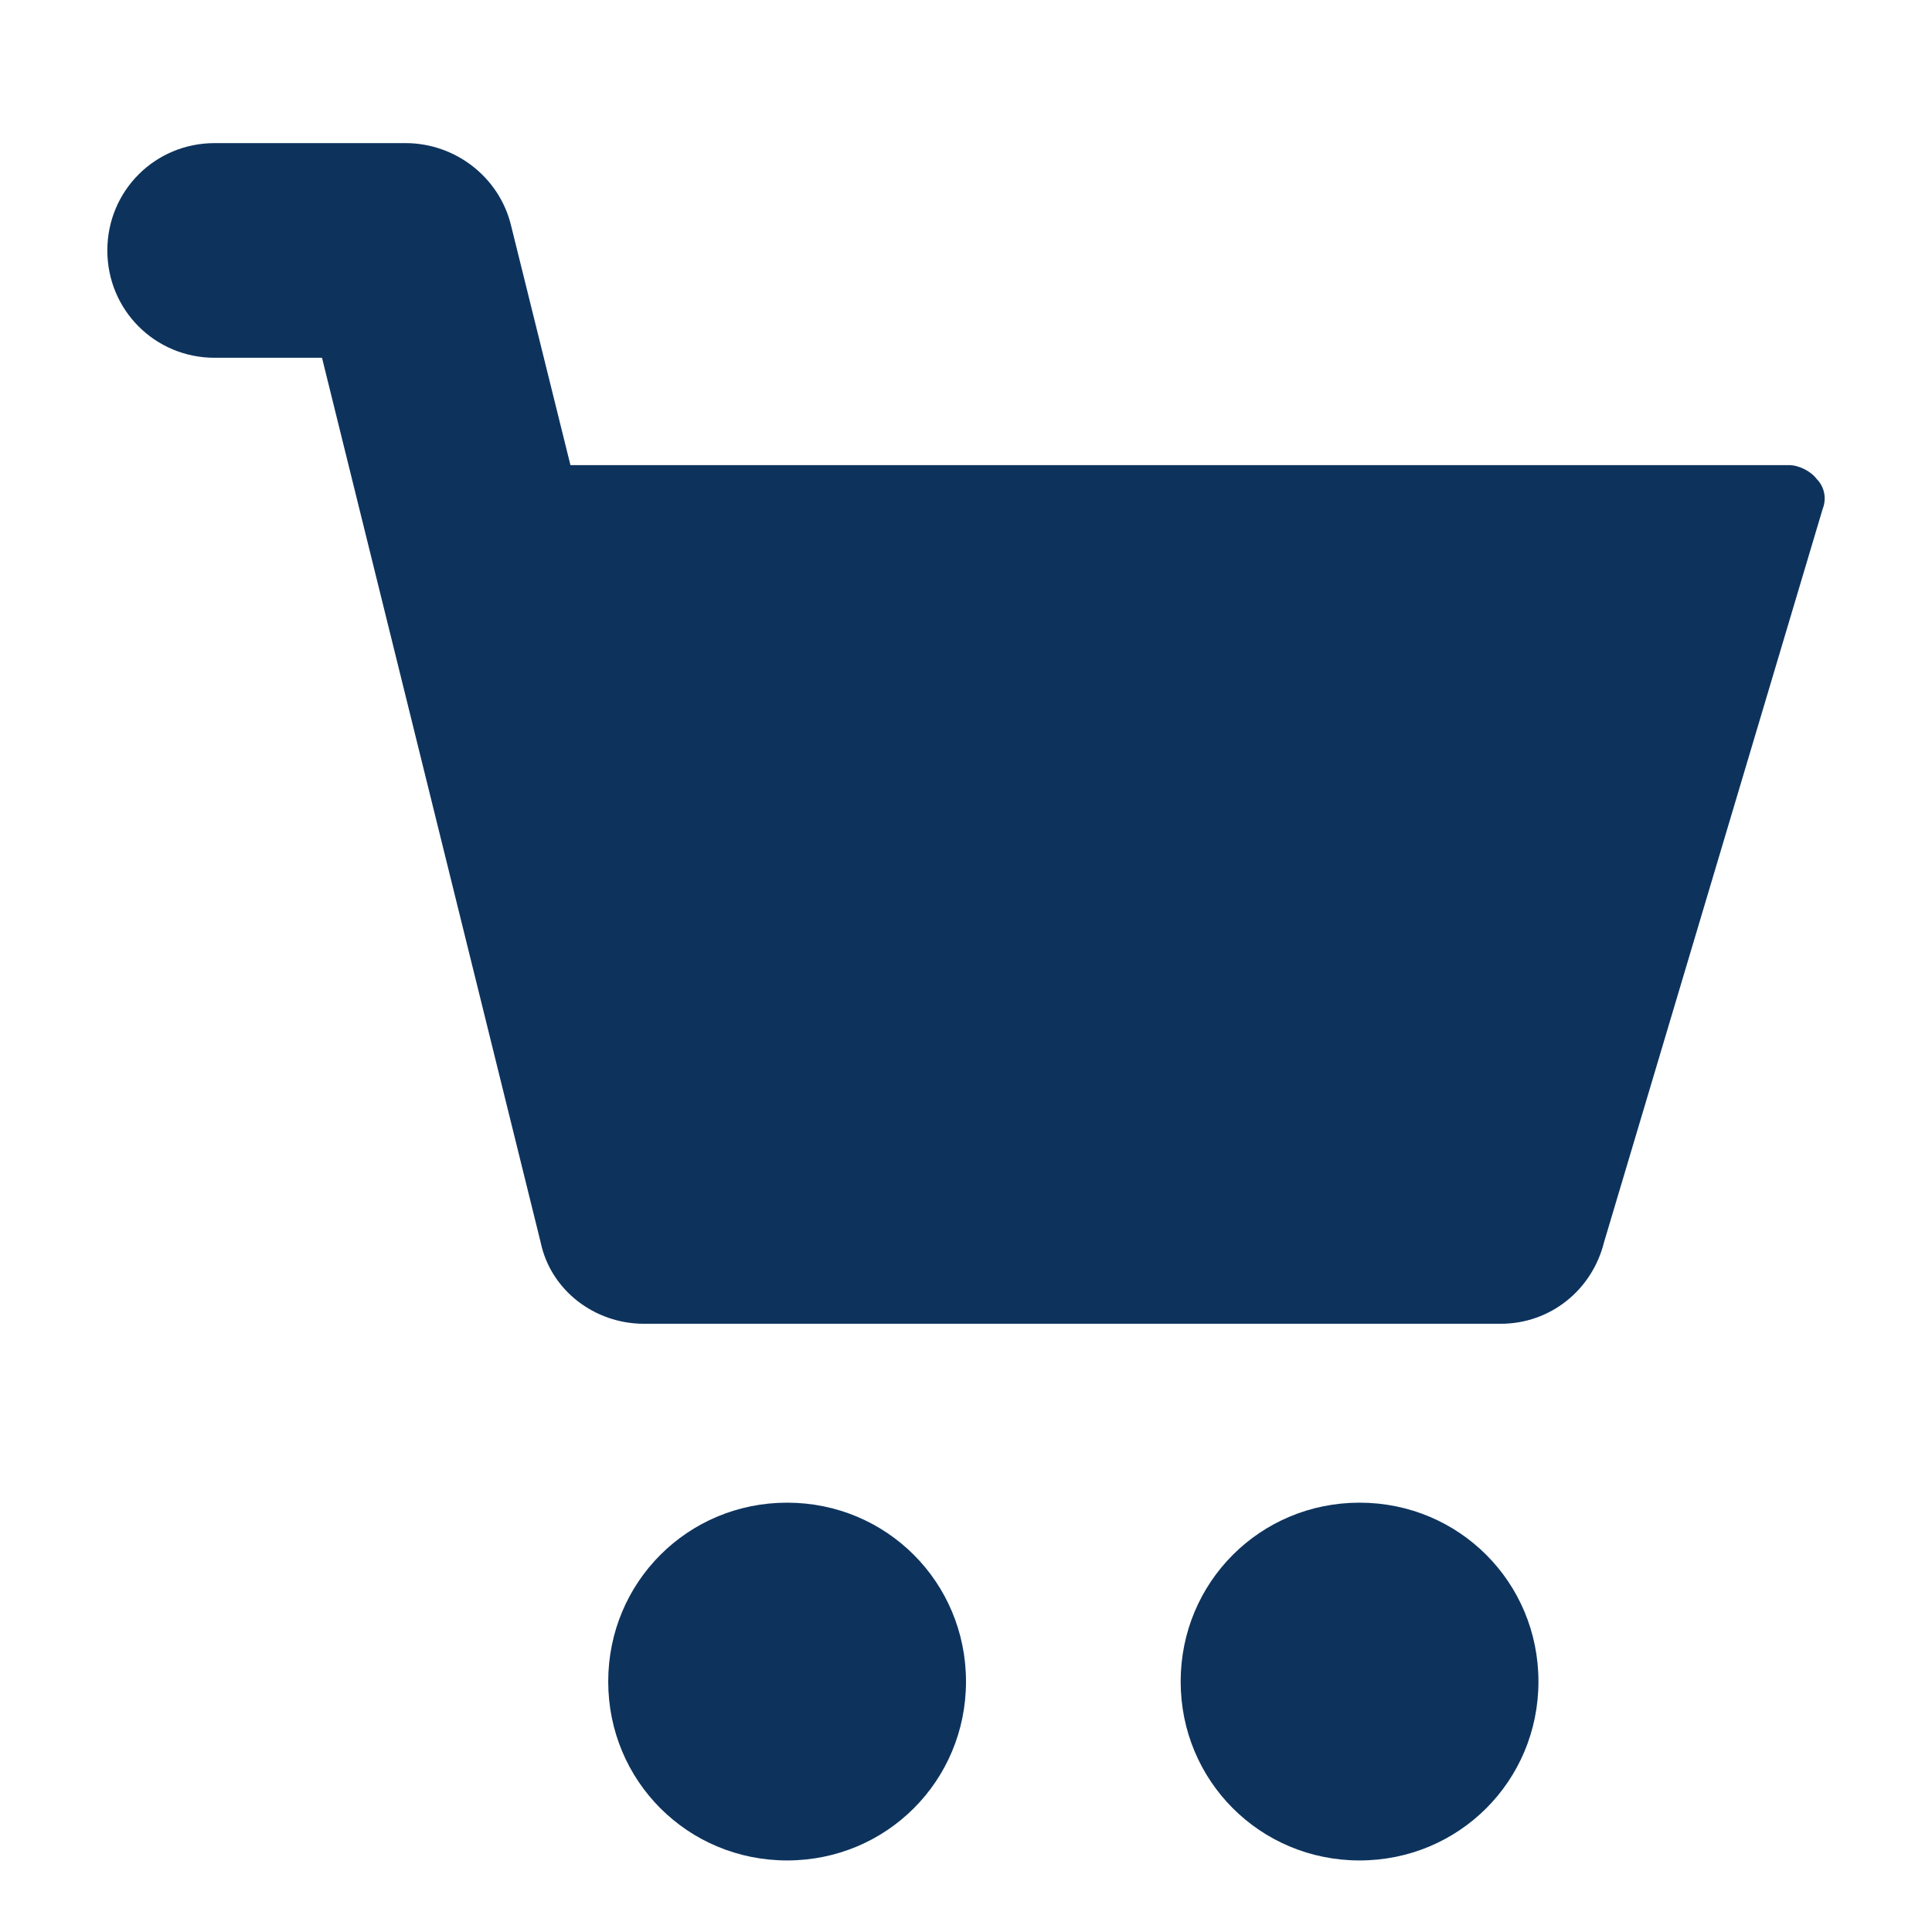 <?xml version="1.0" encoding="UTF-8" standalone="no"?>
<svg width="54px" height="54px" viewBox="0 0 54 54" version="1.1" xmlns="http://www.w3.org/2000/svg" xmlns:xlink="http://www.w3.org/1999/xlink" xmlns:sketch="http://www.bohemiancoding.com/sketch/ns">
    <!-- Generator: Sketch 3.0.4 (8053) - http://www.bohemiancoding.com/sketch -->
    <title>cart</title>
    <desc>Created with Sketch.</desc>
    <defs></defs>
    <g id="Admin-Sprites" stroke="none" stroke-width="1" fill="none" fill-rule="evenodd" sketch:type="MSPage">
        <g id="cart" sketch:type="MSArtboardGroup" fill-opacity="0.947" fill="#002855">
            <path d="M17,47 C17,49.778 19.222,52 22,52 C24.778,52 27,49.778 27,47 C27,44.222 24.778,42 22,42 C19.222,42 17,44.222 17,47 L17,47 Z M33,47 C33,49.778 35.222,52 38,52 C40.778,52 43,49.778 43,47 C43,44.222 40.778,42 38,42 C35.222,42 33,44.222 33,47 L33,47 Z M50.945,14.222 C51.056,13.944 51,13.611 50.778,13.389 C50.611,13.167 50.278,13 50,13 L15.944,13 L14.278,6.278 C13.944,4.944 12.722,4 11.333,4 L6,4 C4.333,4 3,5.333 3,7 C3,8.667 4.333,10 6,10 L9,10 L15.111,34.722 C15.389,36.056 16.611,37 18,37 L41.945,37 C43.333,37 44.5,36.056 44.833,34.722 L50.945,14.222 Z" sketch:type="MSShapeGroup"></path>
        </g>
    </g>
</svg>